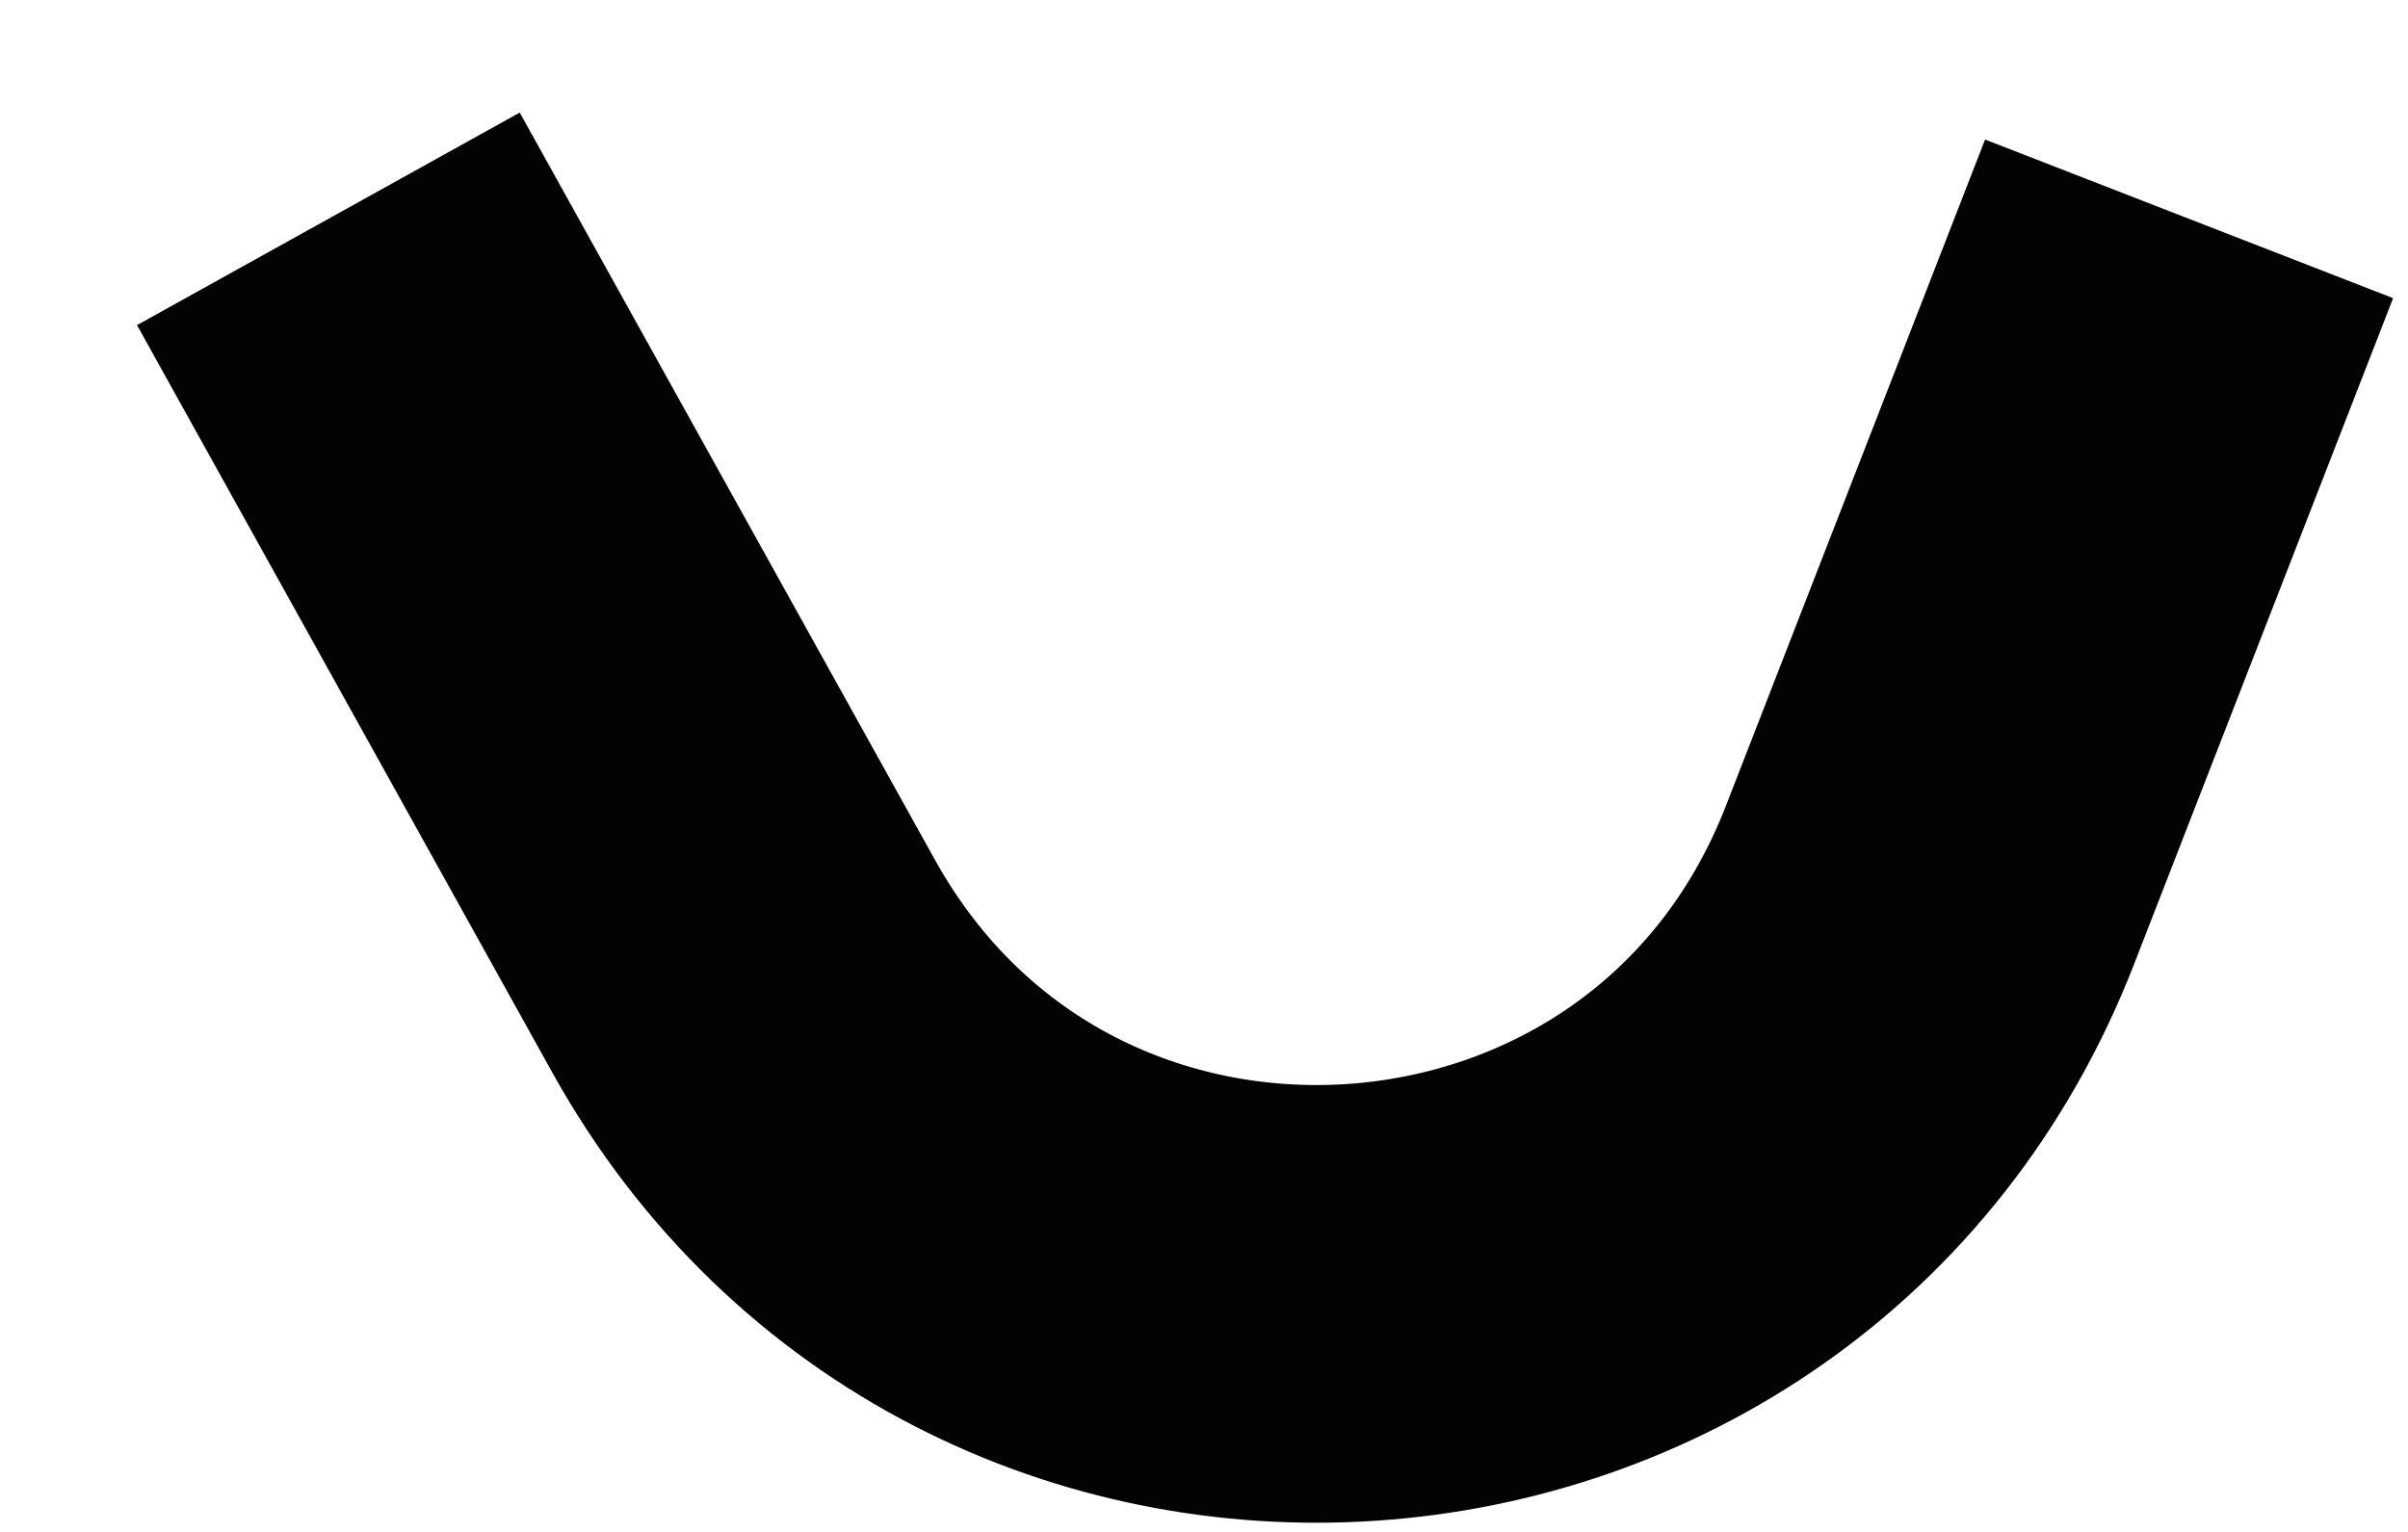 <svg width="11" height="7" viewBox="0 0 11 7" fill="none" xmlns="http://www.w3.org/2000/svg">
<path d="M1.5 1L3.397 4.415C4.631 6.636 7.895 6.413 8.816 4.045L10 1" stroke="#030303" stroke-width="2"/>
</svg>
